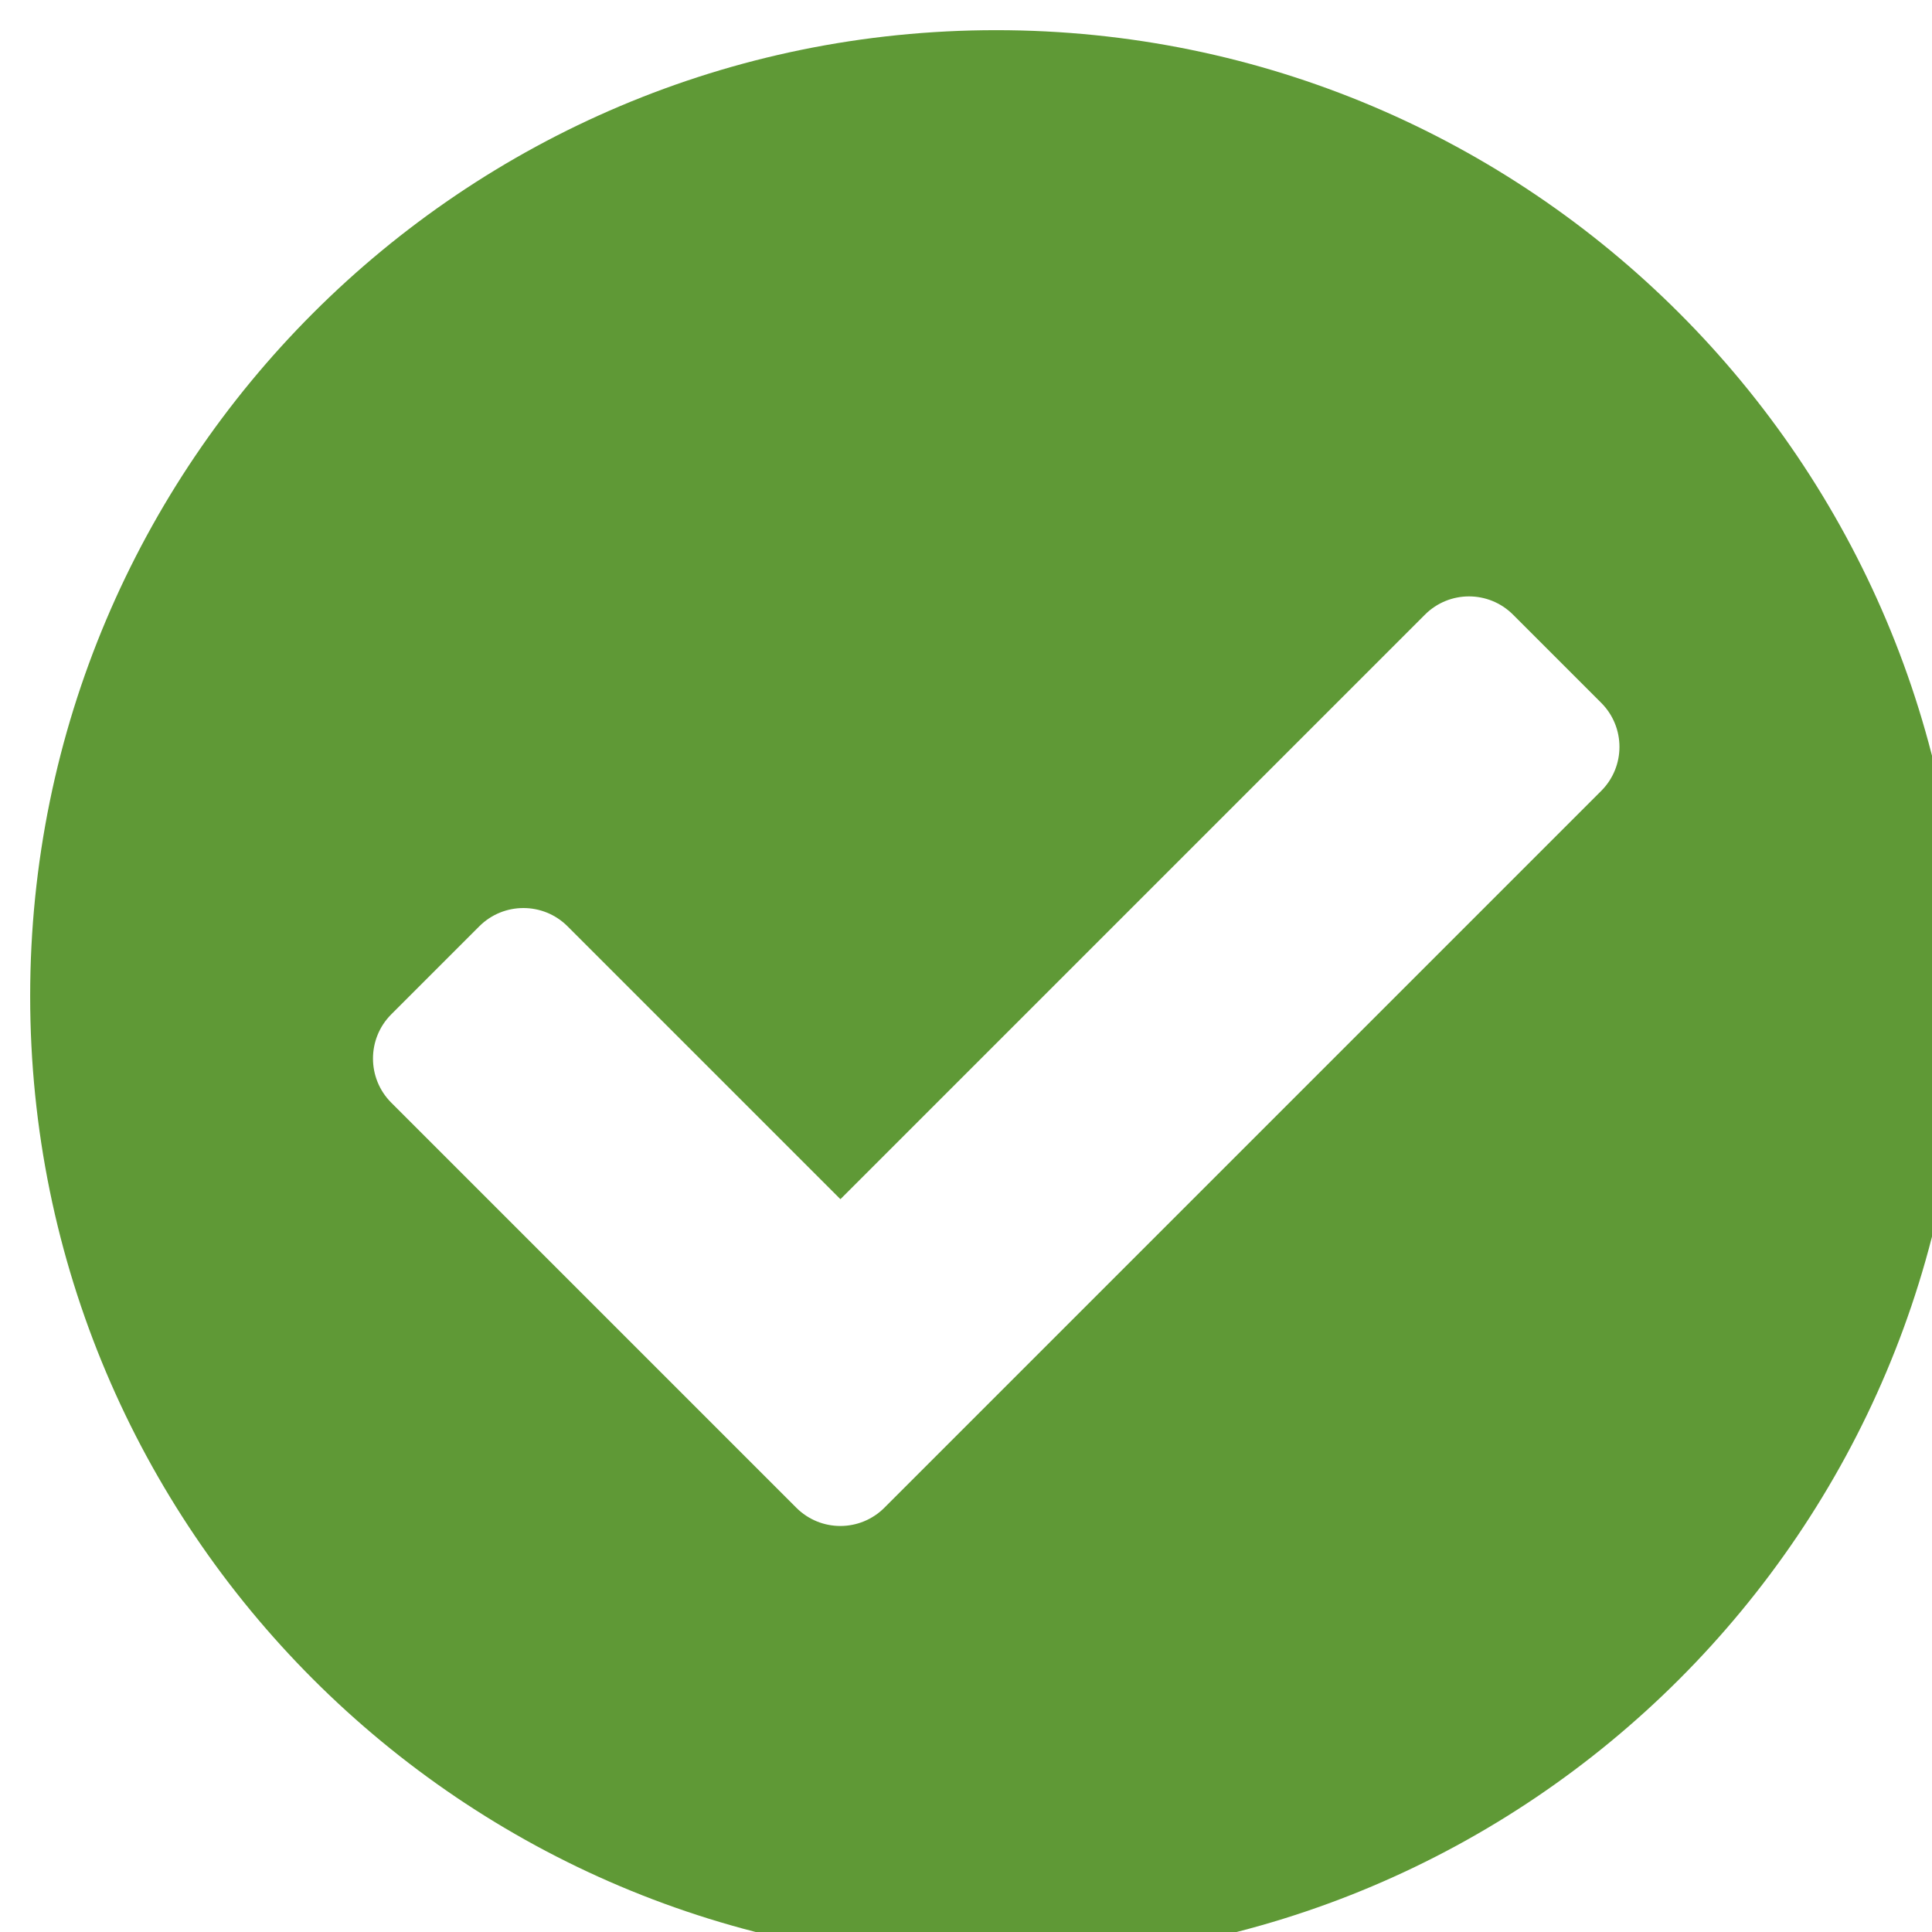 <svg width="13" height="13" viewBox="0 0 13 13" fill="none" xmlns="http://www.w3.org/2000/svg">
<path d="M13.203 6.703C13.203 10.293 10.293 13.203 6.703 13.203C3.113 13.203 0.203 10.293 0.203 6.703C0.203 3.113 3.113 0.203 6.703 0.203C10.293 0.203 13.203 3.113 13.203 6.703ZM5.951 10.145L10.774 5.322C10.938 5.158 10.938 4.893 10.774 4.729L10.181 4.136C10.017 3.972 9.752 3.972 9.588 4.136L5.655 8.069L3.819 6.233C3.655 6.069 3.389 6.069 3.225 6.233L2.632 6.826C2.469 6.99 2.469 7.255 2.632 7.419L5.358 10.145C5.522 10.309 5.787 10.309 5.951 10.145Z" fill="#5F9936"/>
</svg>
